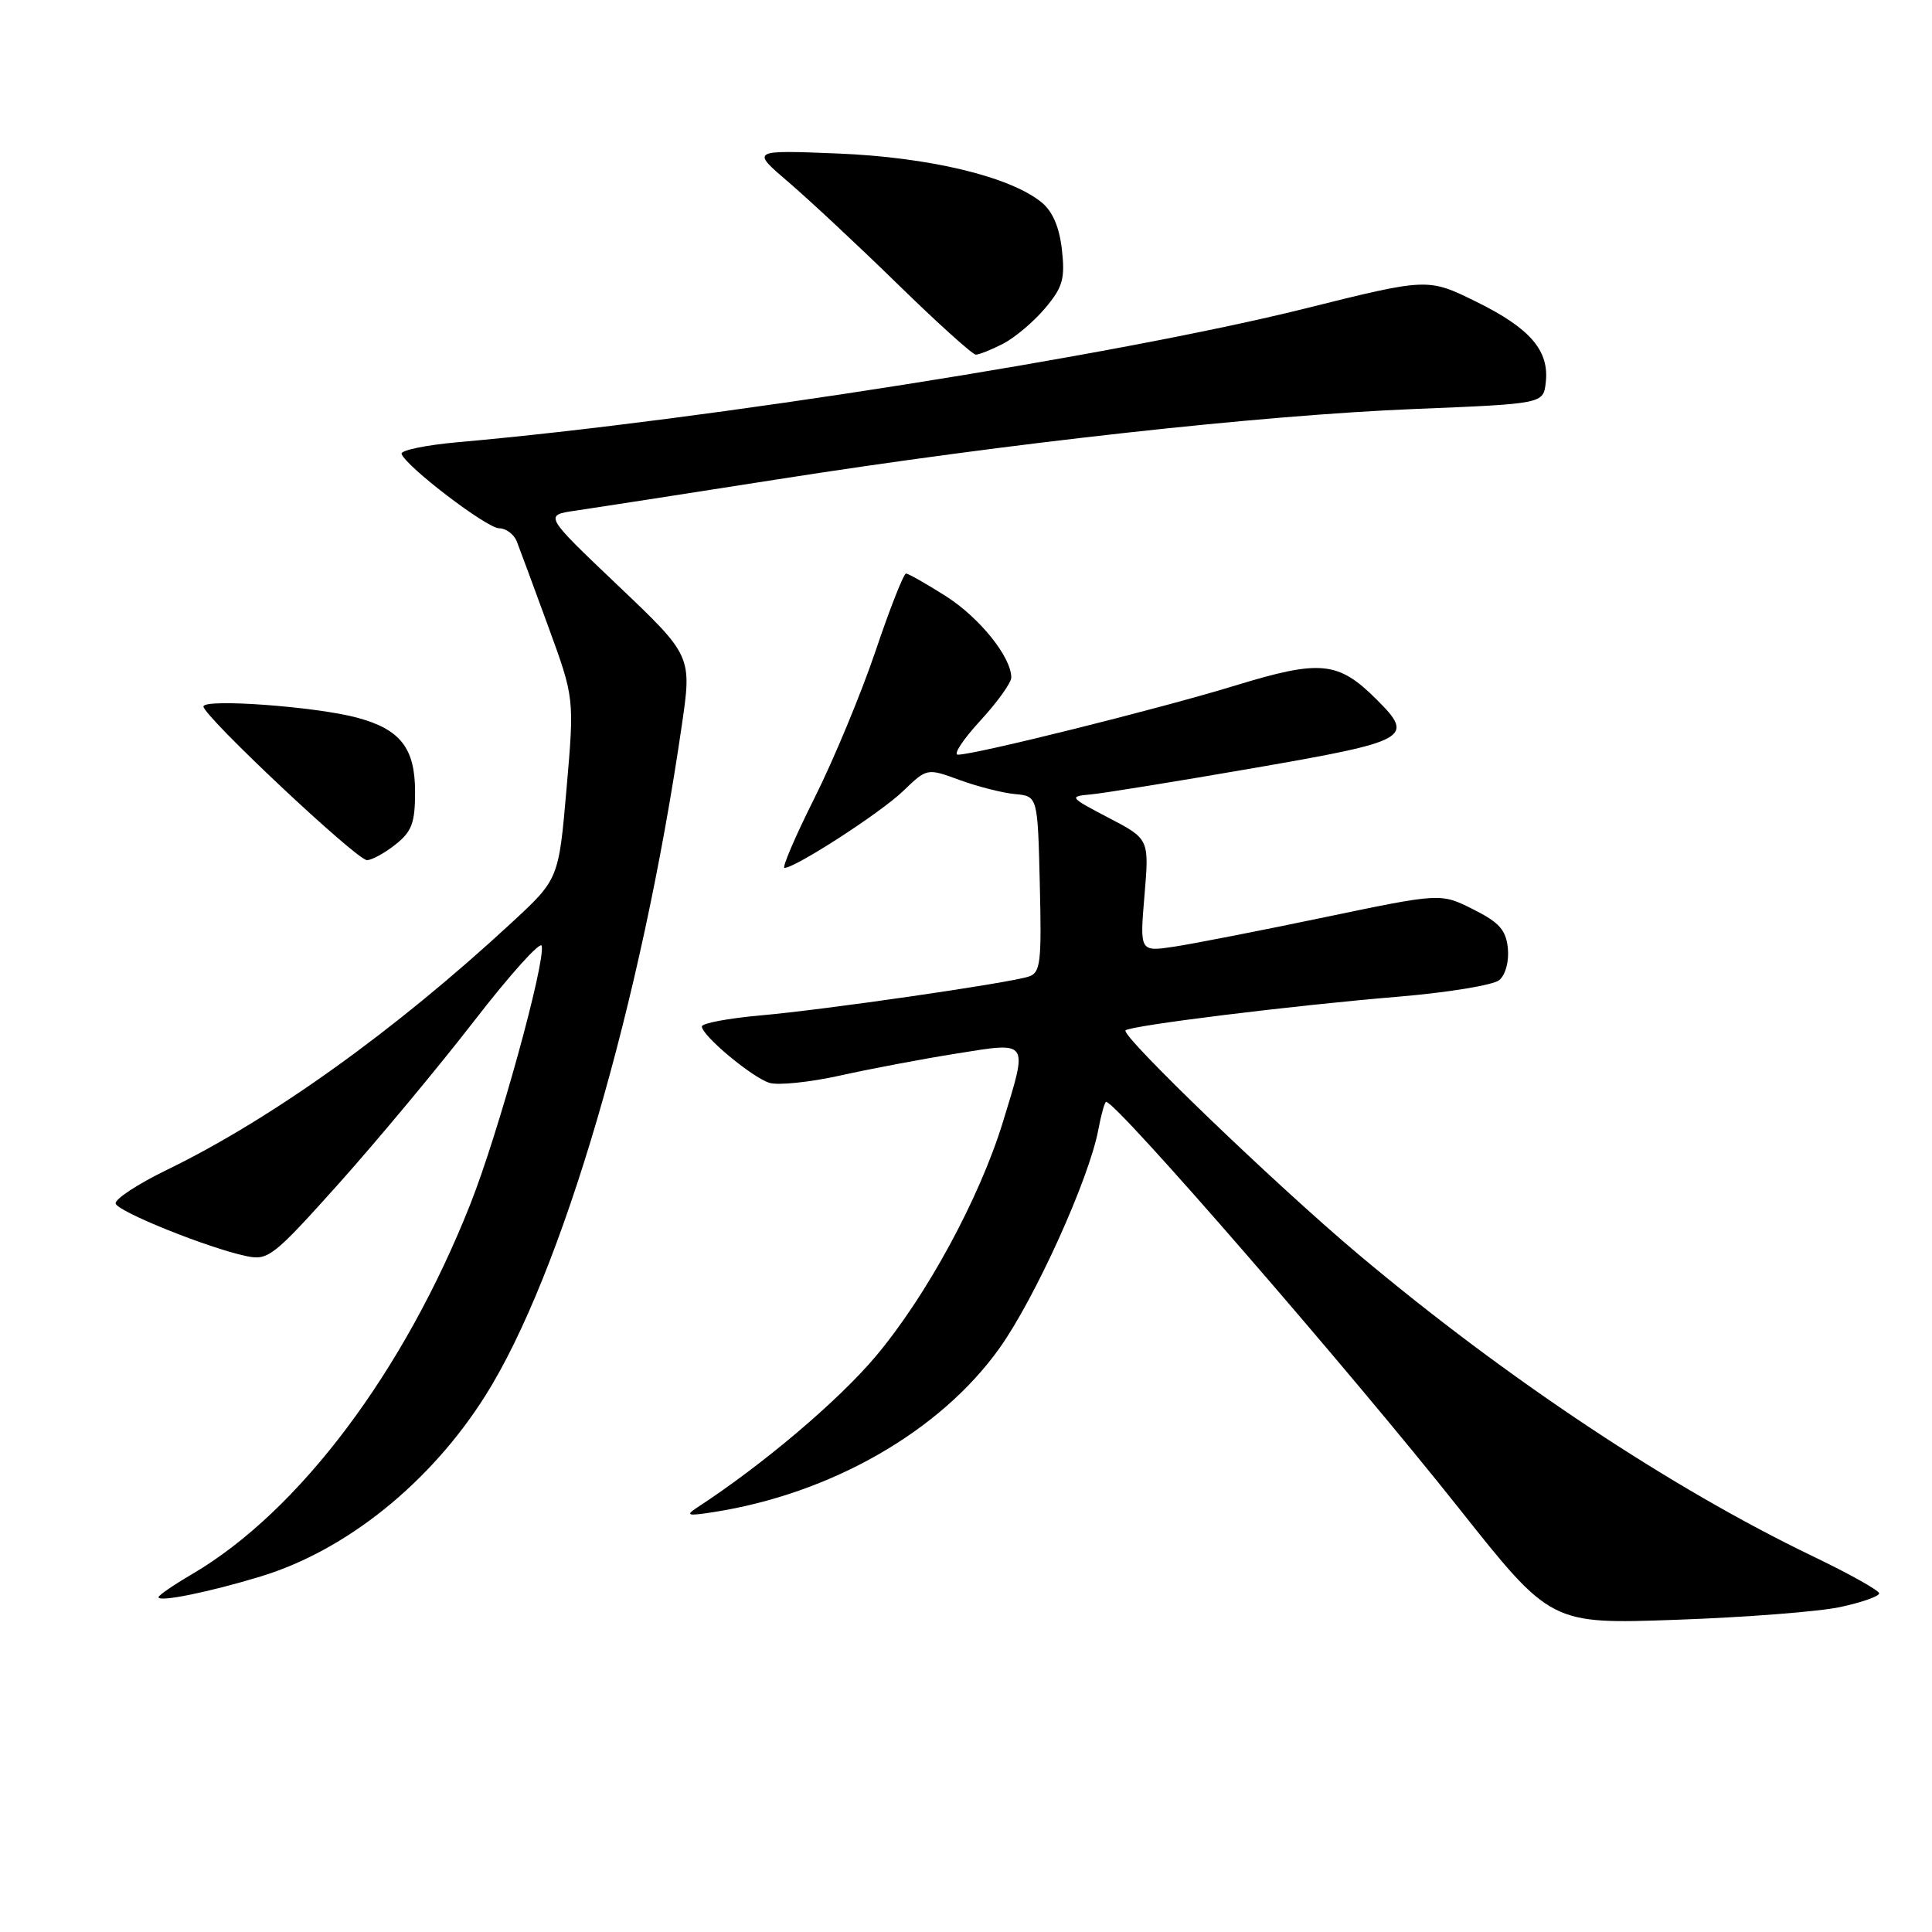 <?xml version="1.0" encoding="UTF-8" standalone="no"?>
<!DOCTYPE svg PUBLIC "-//W3C//DTD SVG 1.1//EN" "http://www.w3.org/Graphics/SVG/1.1/DTD/svg11.dtd" >
<svg xmlns="http://www.w3.org/2000/svg" xmlns:xlink="http://www.w3.org/1999/xlink" version="1.1" viewBox="0 0 256 256">
 <g >
 <path fill="currentColor"
d=" M 243.85 212.94 C 246.68 212.33 249.00 211.52 249.00 211.13 C 249.00 210.75 245.04 208.53 240.20 206.21 C 221.46 197.20 199.59 182.68 180.00 166.21 C 169.07 157.02 148.46 137.20 149.14 136.53 C 149.78 135.89 171.28 133.23 185.36 132.06 C 191.88 131.51 197.86 130.53 198.66 129.87 C 199.49 129.18 199.97 127.39 199.80 125.66 C 199.56 123.24 198.66 122.22 195.20 120.49 C 190.91 118.33 190.91 118.33 175.52 121.54 C 167.06 123.31 158.09 125.06 155.58 125.44 C 151.02 126.12 151.02 126.12 151.65 118.65 C 152.28 111.17 152.28 111.17 146.89 108.36 C 141.69 105.64 141.61 105.53 144.50 105.27 C 146.15 105.12 155.94 103.54 166.25 101.75 C 186.68 98.21 187.49 97.76 182.47 92.75 C 177.34 87.61 175.02 87.37 163.70 90.83 C 153.62 93.92 129.22 100.00 126.93 100.00 C 126.28 100.00 127.60 97.99 129.87 95.52 C 132.14 93.06 134.00 90.47 134.00 89.77 C 133.99 87.04 129.78 81.82 125.31 78.98 C 122.72 77.34 120.36 76.00 120.05 76.00 C 119.74 76.00 117.92 80.61 116.02 86.25 C 114.11 91.89 110.47 100.66 107.92 105.75 C 105.37 110.84 103.59 115.00 103.95 115.00 C 105.40 115.00 116.69 107.69 119.67 104.82 C 122.83 101.77 122.83 101.77 127.17 103.36 C 129.55 104.23 132.85 105.07 134.50 105.22 C 137.50 105.50 137.50 105.50 137.78 117.17 C 138.03 127.63 137.88 128.90 136.28 129.41 C 133.47 130.30 109.29 133.80 100.75 134.55 C 96.49 134.93 93.00 135.59 93.00 136.01 C 93.00 137.22 99.62 142.74 101.94 143.48 C 103.07 143.84 107.26 143.41 111.25 142.53 C 115.24 141.64 122.21 140.32 126.75 139.60 C 136.44 138.05 136.24 137.75 132.90 148.64 C 129.80 158.77 122.77 171.72 116.03 179.73 C 111.07 185.62 101.07 194.09 92.40 199.74 C 90.78 200.81 91.08 200.90 94.50 200.37 C 110.11 197.94 124.57 189.67 132.43 178.65 C 137.14 172.05 144.31 156.21 145.53 149.71 C 145.91 147.67 146.38 146.00 146.57 146.00 C 147.94 146.00 178.81 181.56 193.32 199.86 C 205.50 215.22 205.50 215.22 222.10 214.63 C 231.23 214.31 241.02 213.55 243.85 212.94 Z  M 34.57 208.88 C 45.90 205.43 57.03 196.47 64.30 184.95 C 74.45 168.88 84.97 133.01 90.33 96.20 C 91.69 86.91 91.69 86.91 81.88 77.58 C 72.08 68.26 72.08 68.26 76.29 67.66 C 78.61 67.32 90.62 65.46 103.00 63.52 C 133.72 58.70 167.11 55.01 187.50 54.19 C 204.50 53.50 204.50 53.50 204.82 50.69 C 205.31 46.46 202.76 43.50 195.63 39.99 C 189.20 36.82 189.20 36.82 172.85 40.90 C 148.08 47.07 93.34 55.71 60.71 58.59 C 56.43 58.97 53.06 59.67 53.21 60.14 C 53.77 61.80 64.51 70.00 66.14 70.00 C 67.04 70.00 68.10 70.79 68.48 71.75 C 68.86 72.71 70.73 77.78 72.64 83.00 C 76.11 92.50 76.11 92.50 75.07 104.50 C 74.03 116.50 74.03 116.50 67.76 122.29 C 52.30 136.59 36.04 148.24 22.14 155.00 C 18.21 156.91 15.14 158.93 15.33 159.49 C 15.69 160.59 27.58 165.37 32.60 166.43 C 35.53 167.06 36.18 166.55 44.92 156.80 C 49.99 151.13 58.05 141.45 62.82 135.29 C 67.59 129.12 71.63 124.64 71.78 125.33 C 72.28 127.55 66.04 150.14 62.35 159.48 C 53.57 181.72 39.63 200.27 25.47 208.57 C 23.01 210.01 21.00 211.39 21.00 211.64 C 21.00 212.33 27.79 210.95 34.57 208.88 Z  M 52.37 111.93 C 54.57 110.19 55.00 109.06 55.00 104.93 C 55.00 99.12 53.05 96.63 47.30 95.09 C 41.81 93.62 27.01 92.54 26.96 93.61 C 26.91 94.83 47.23 113.94 48.62 113.97 C 49.23 113.99 50.92 113.07 52.37 111.93 Z  M 132.93 45.54 C 134.49 44.73 136.99 42.61 138.49 40.83 C 140.82 38.06 141.14 36.95 140.71 33.09 C 140.37 30.08 139.47 27.99 138.00 26.80 C 133.78 23.38 123.11 20.83 111.00 20.34 C 99.50 19.88 99.50 19.88 104.50 24.15 C 107.25 26.51 113.78 32.60 119.00 37.70 C 124.22 42.80 128.86 46.98 129.30 46.99 C 129.74 46.99 131.37 46.34 132.93 45.54 Z "/>
</g>
</svg>